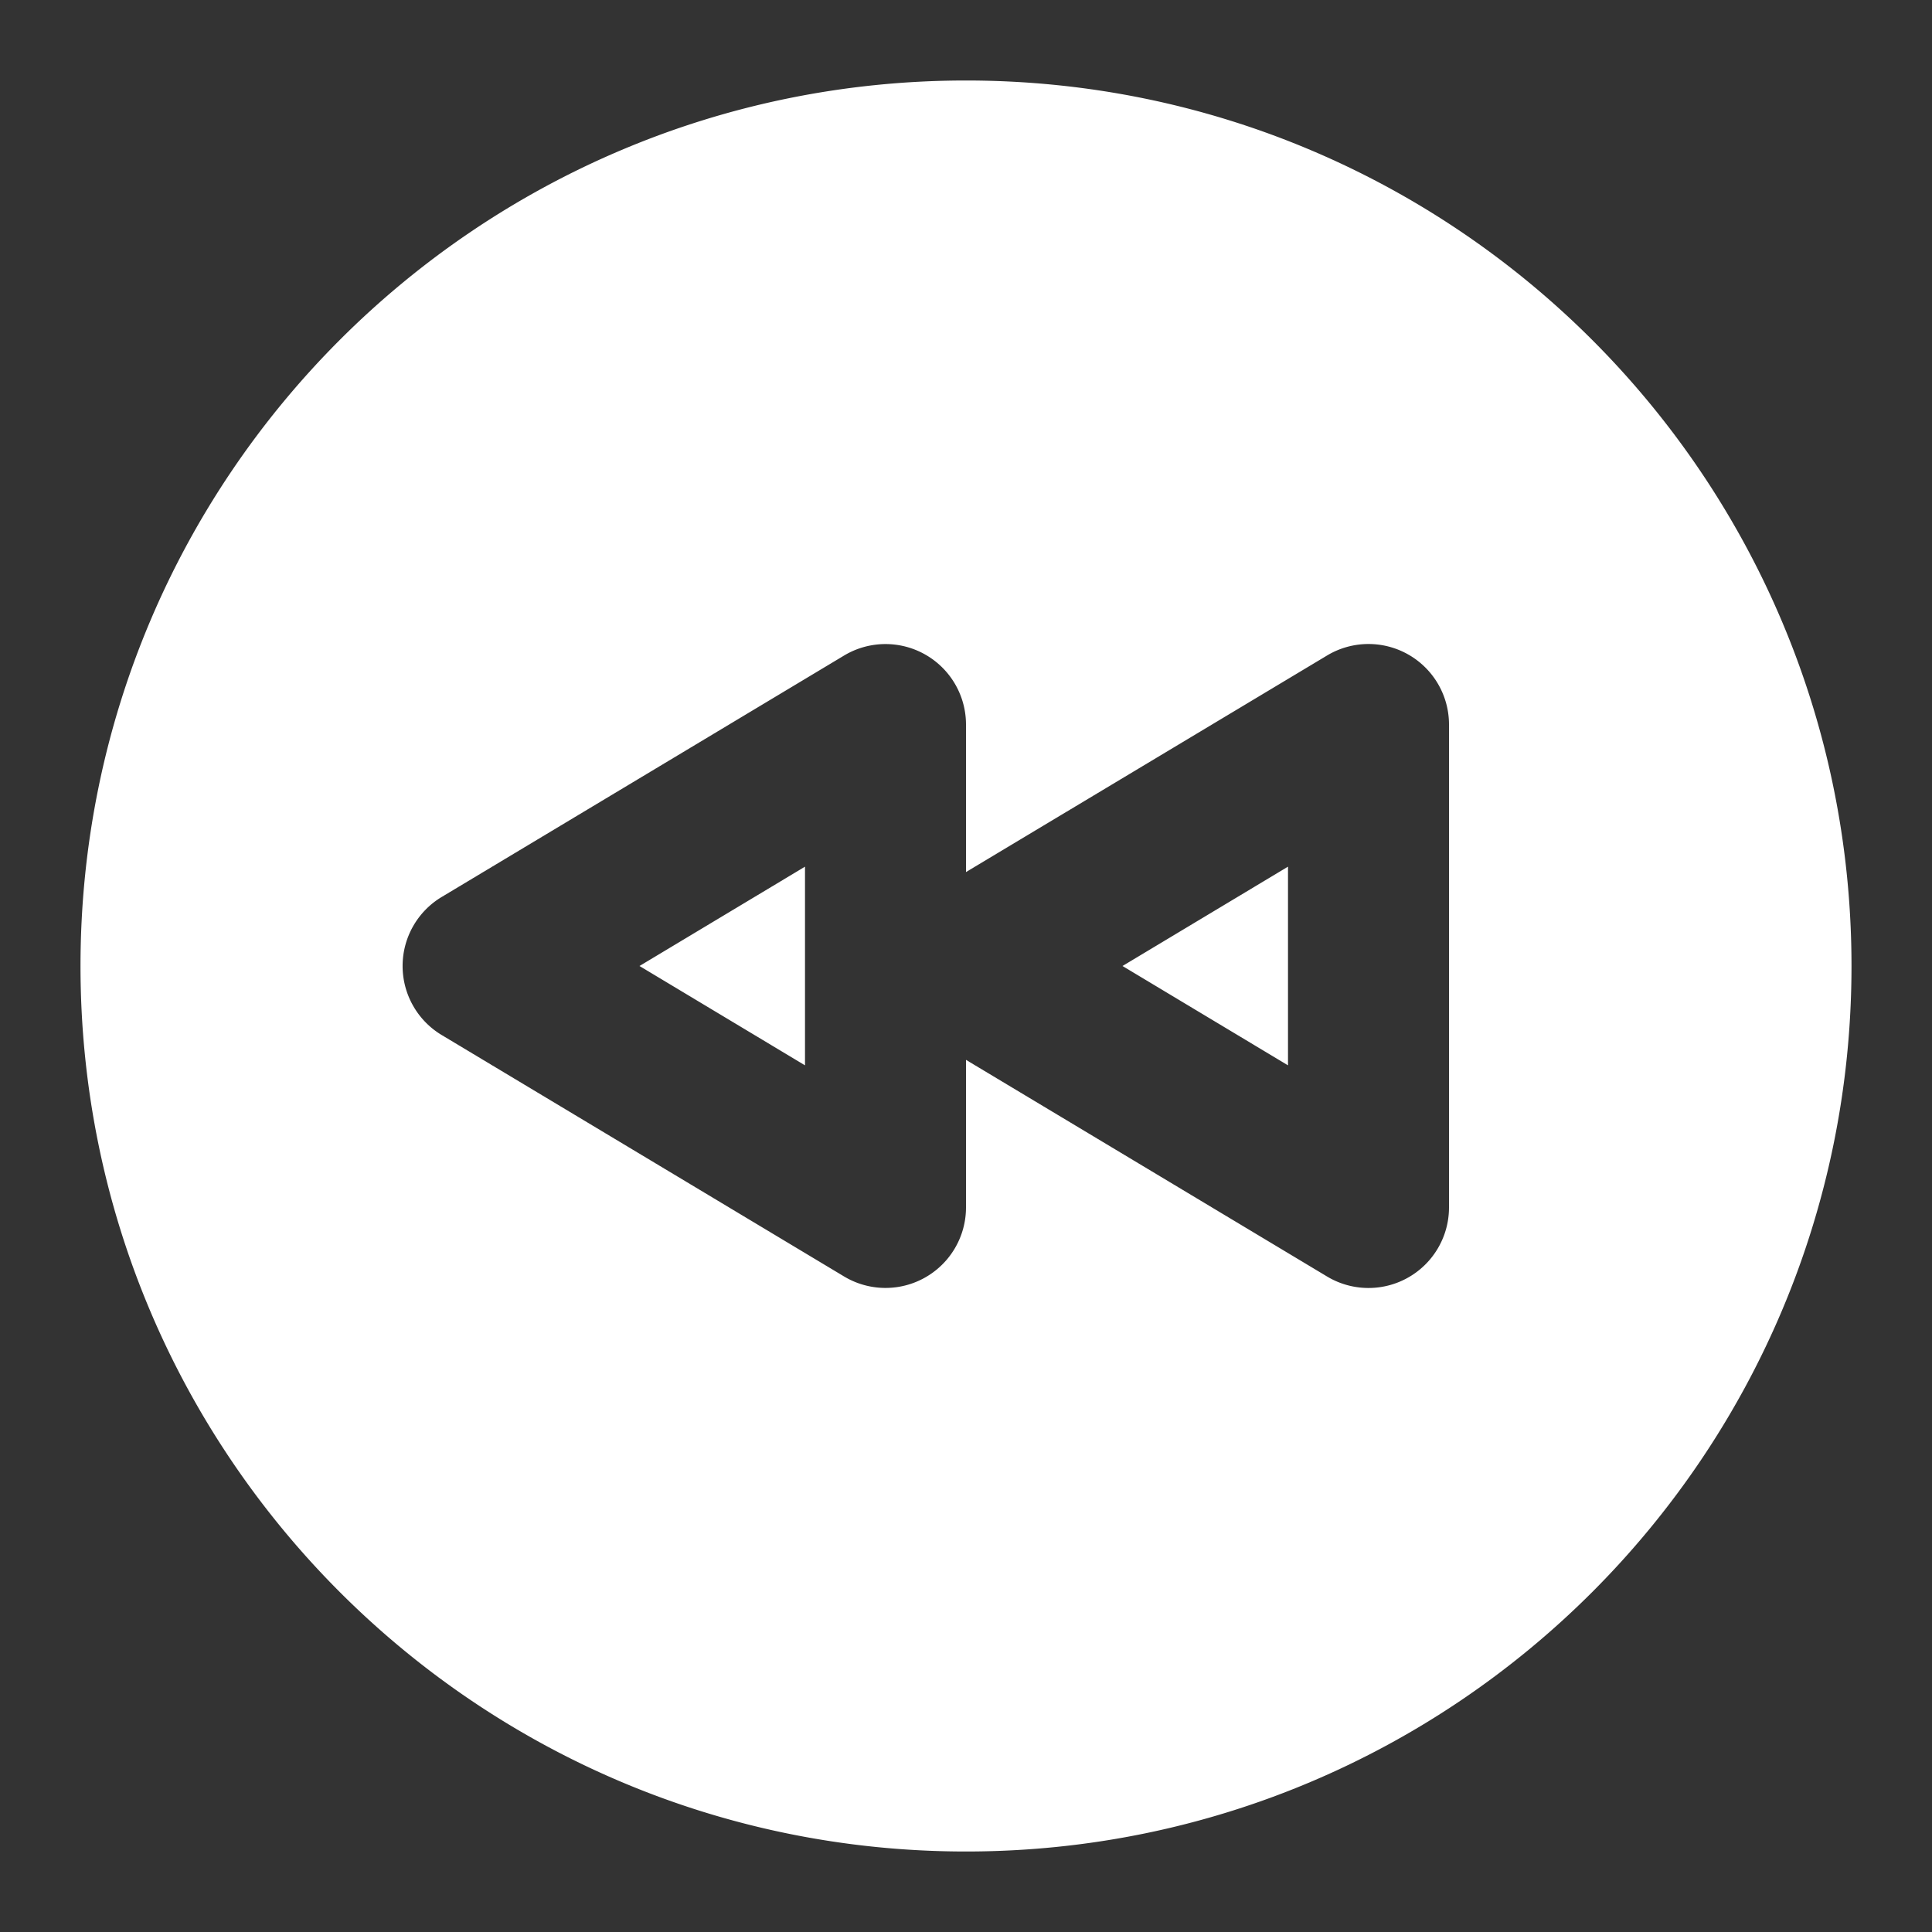 <svg xmlns="http://www.w3.org/2000/svg" viewBox="0 0 24 24" fill="none"><rect x="0" y="0" width="24" height="24" fill="#333333" stroke="none"/><path fill="white" fill-rule="evenodd" d="M12 1c6.075 0 11 4.925 11 11s-4.925 11-11 11S1 18.075 1 12 5.925 1 12 1zm5.493 7.13a1 1 0 0 0-1.008.013L12 10.833V9a1 1 0 0 0-1.514-.857l-5 3a1 1 0 0 0 0 1.714l5 3A1 1 0 0 0 12 15v-1.834l4.485 2.691A1 1 0 0 0 18 15V9a1 1 0 0 0-.507-.87zM16 13.234 13.944 12 16 10.766v2.468zM7.944 12 10 13.234v-2.468L7.944 12z" clip-rule="evenodd"/></svg>